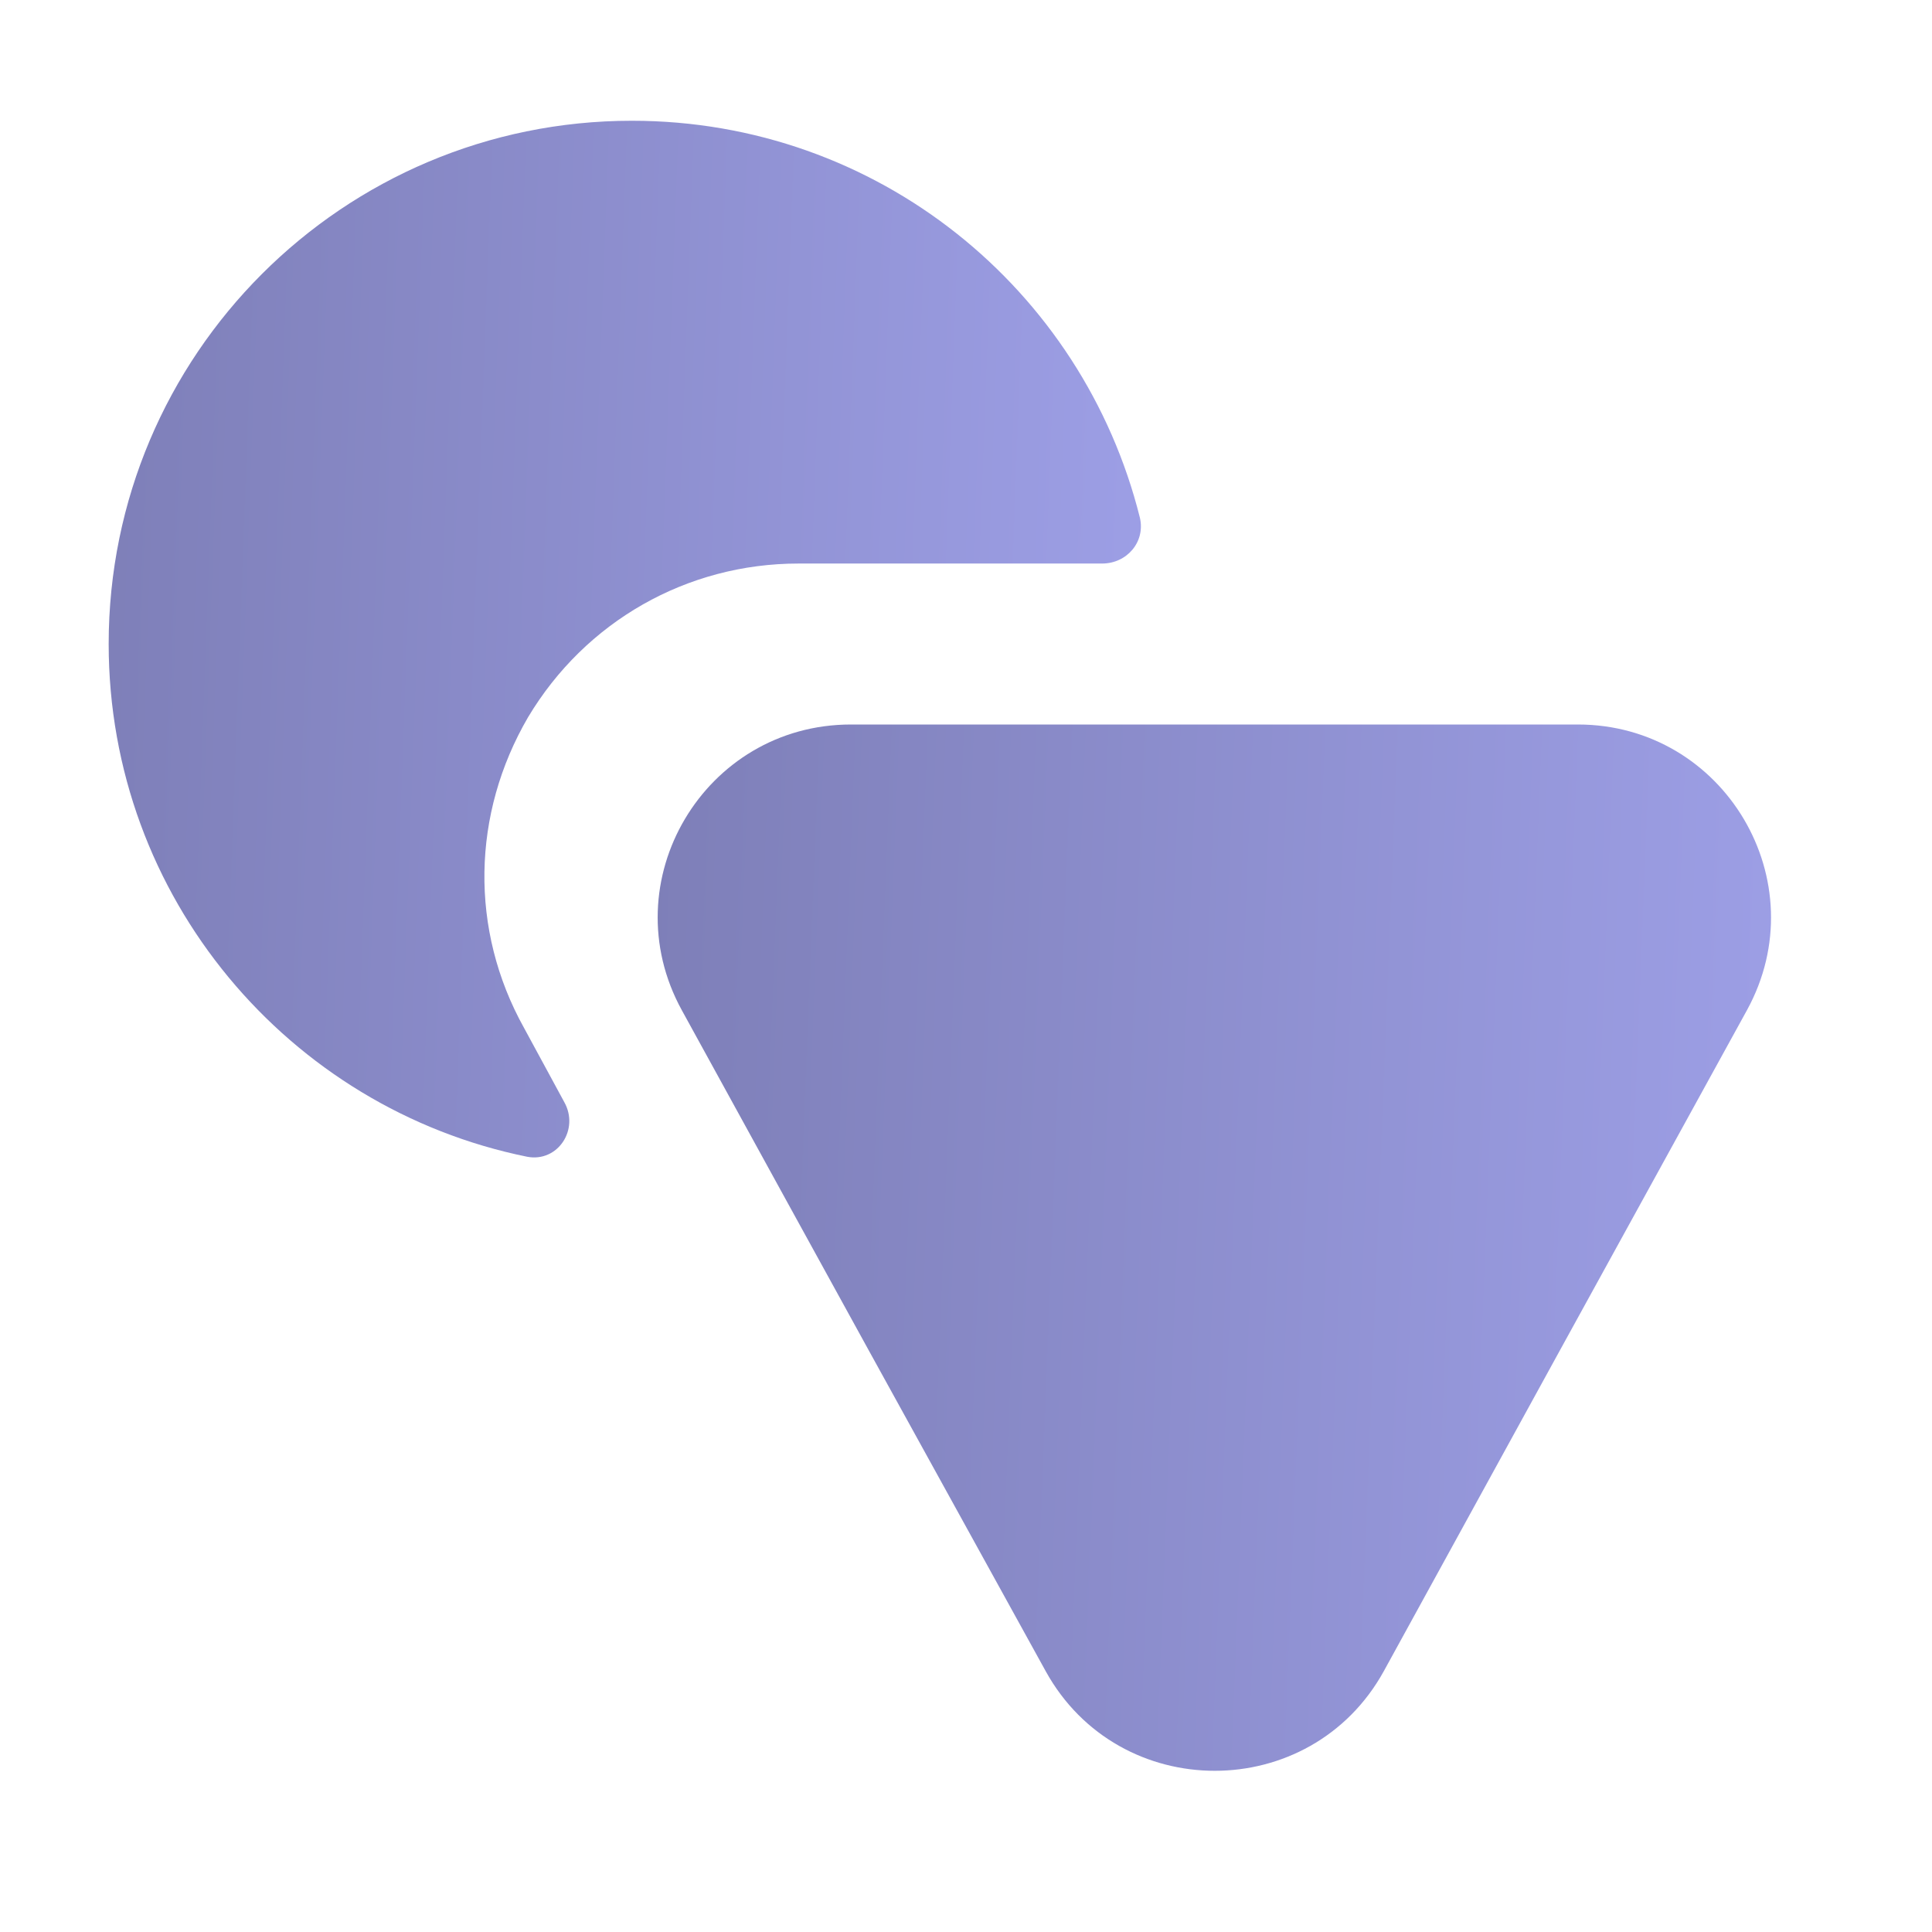 <svg width="16" height="16" viewBox="0 0 16 16" fill="none" xmlns="http://www.w3.org/2000/svg">
<g id="vuesax/bold/shapes">
<g id="shapes">
<path id="Vector" d="M7.047 6H13.067C14.28 6 15.053 7.3 14.467 8.367L12.913 11.193L11.46 13.84C10.853 14.94 9.267 14.94 8.66 13.84L7.2 11.193L6.5 9.92L5.647 8.367C5.06 7.3 5.833 6 7.047 6Z" fill="url(#paint0_linear_230_51)"/>
<path id="Vector_2" d="M0.9 5.333C0.9 2.94 2.84 1 5.233 1C7.267 1 8.967 2.393 9.44 4.287C9.487 4.487 9.333 4.667 9.127 4.667H6.613C5.687 4.667 4.847 5.147 4.373 5.94C3.907 6.74 3.887 7.7 4.34 8.513L4.673 9.127C4.8 9.353 4.62 9.627 4.367 9.58C2.393 9.18 0.9 7.433 0.9 5.333Z" fill="url(#paint1_linear_230_51)"/>
</g>
</g>
<defs>
<linearGradient id="paint0_linear_230_51" x1="5.446" y1="6" x2="14.996" y2="6.379" gradientUnits="userSpaceOnUse">
<stop stop-color="#7E7FB8"/>
<stop offset="1" stop-color="#9D9FE6"/>
</linearGradient>
<linearGradient id="paint1_linear_230_51" x1="0.9" y1="1" x2="9.755" y2="1.329" gradientUnits="userSpaceOnUse">
<stop stop-color="#7E7FB8"/>
<stop offset="1" stop-color="#9D9FE6"/>
</linearGradient>
</defs>
</svg>
